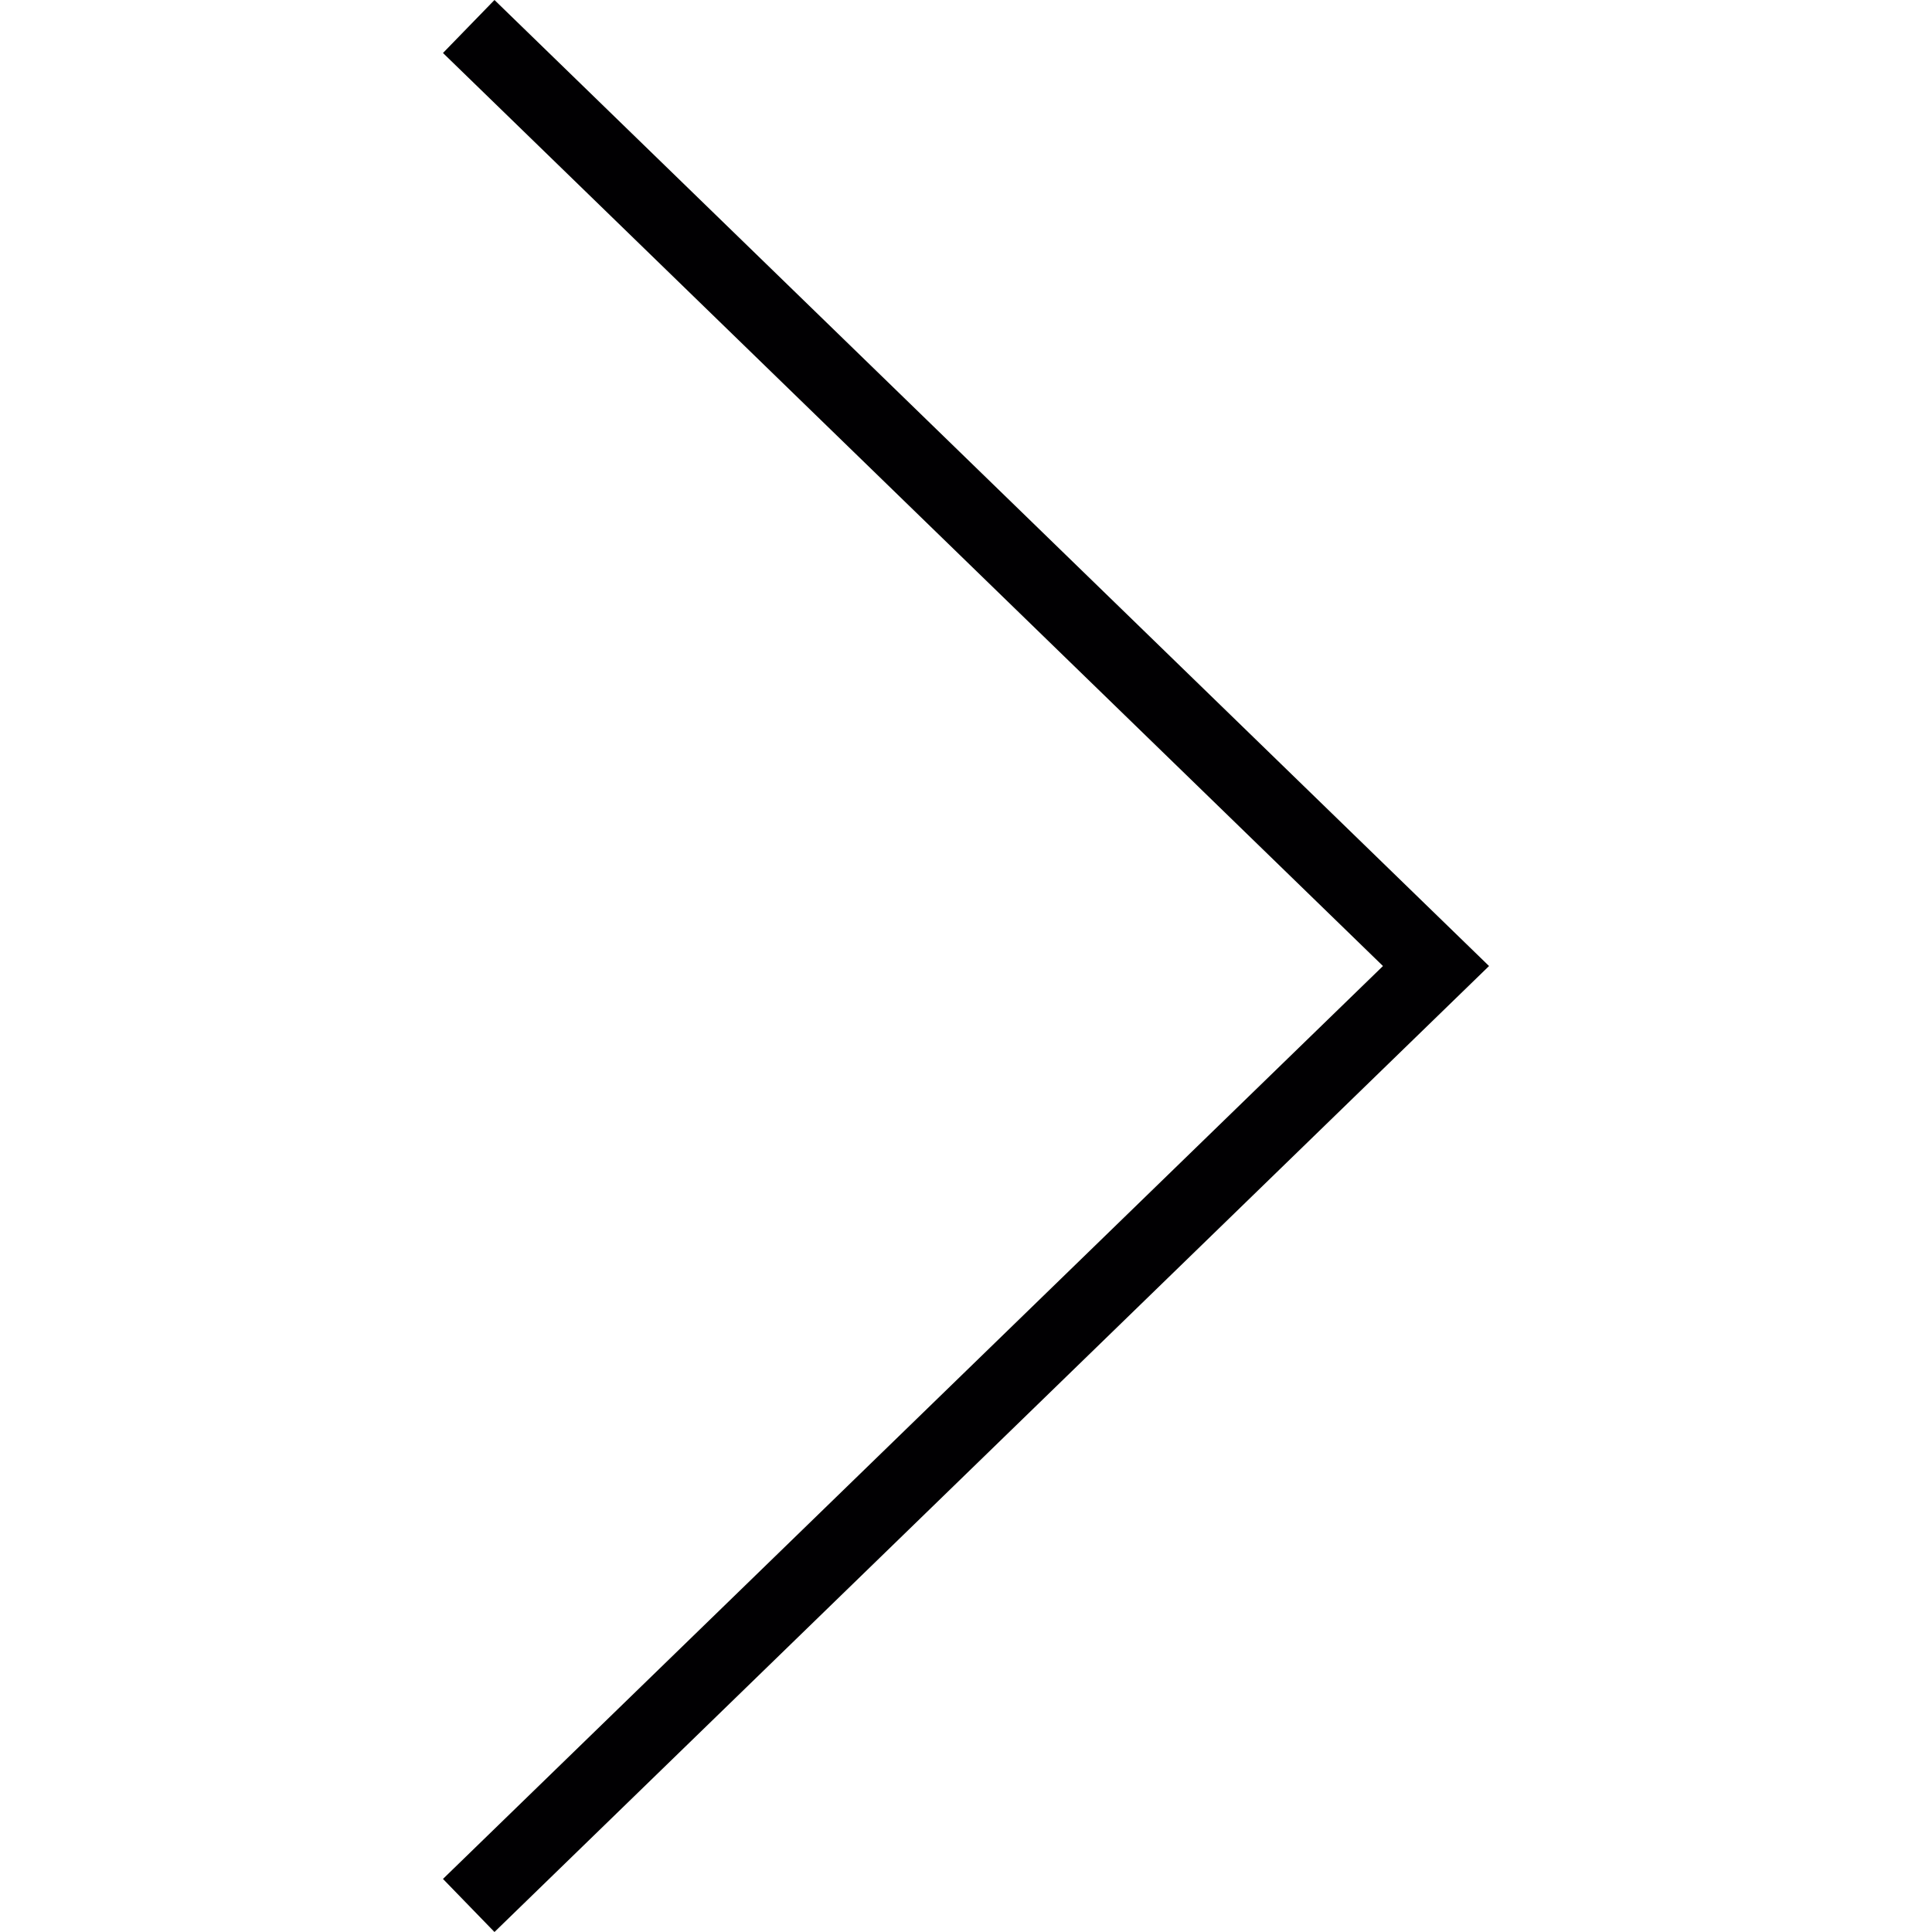 <svg xmlns="http://www.w3.org/2000/svg" viewBox="0 0 223.413 223.413" enable-background="new 0 0 223.413 223.413"><path fill="#010002" d="M57.18 223.413l-5.956-6.137 108.7-105.566L51.225 6.127 57.18 0l115.01 111.71z"/></svg>